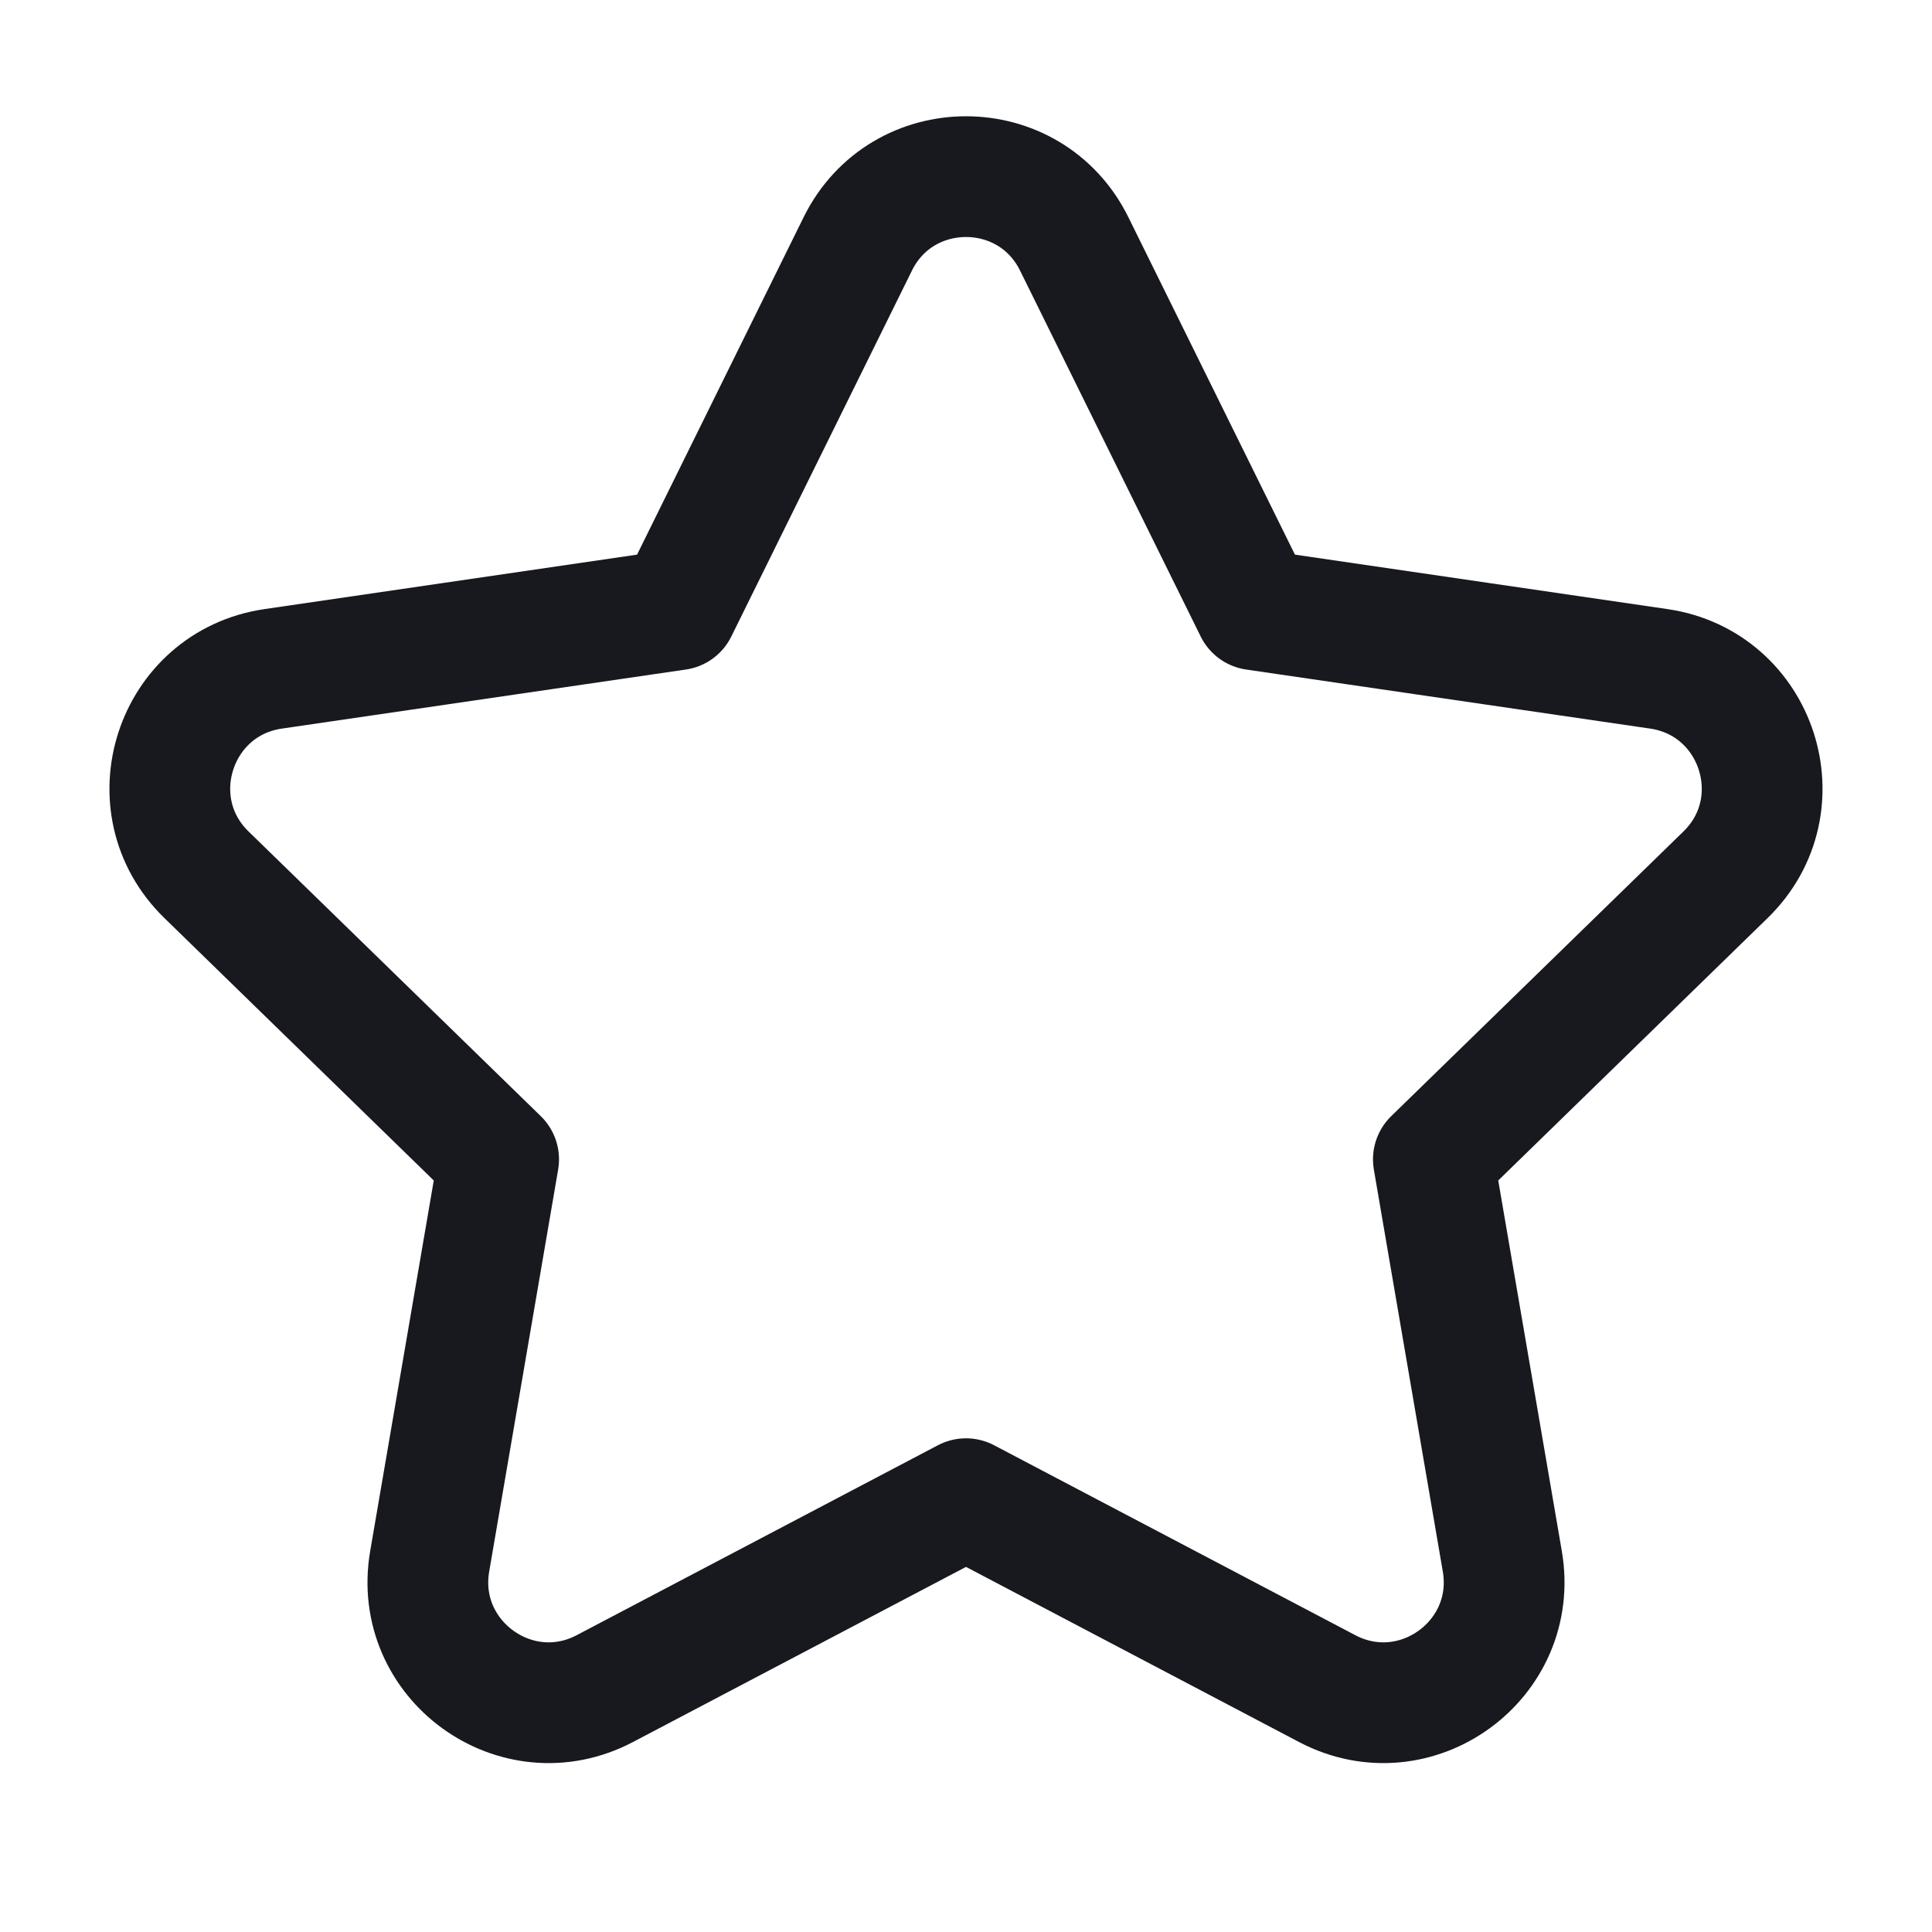 <svg width="32" height="32" viewBox="0 0 32 32" fill="none" xmlns="http://www.w3.org/2000/svg">
<path d="M17.793 4.041C17.06 2.554 14.94 2.554 14.207 4.041L11.216 10.1L4.526 11.078C2.886 11.317 2.232 13.333 3.42 14.489L8.259 19.203L7.117 25.86C6.837 27.494 8.552 28.74 10.019 27.968L16 24.823L21.981 27.968C23.448 28.74 25.163 27.494 24.883 25.86L23.741 19.203L28.58 14.489C29.767 13.333 29.114 11.317 27.474 11.078L20.784 10.1L17.793 4.041Z" stroke="#18191F" stroke-width="2" stroke-linecap="round" stroke-linejoin="round"/>
</svg>
